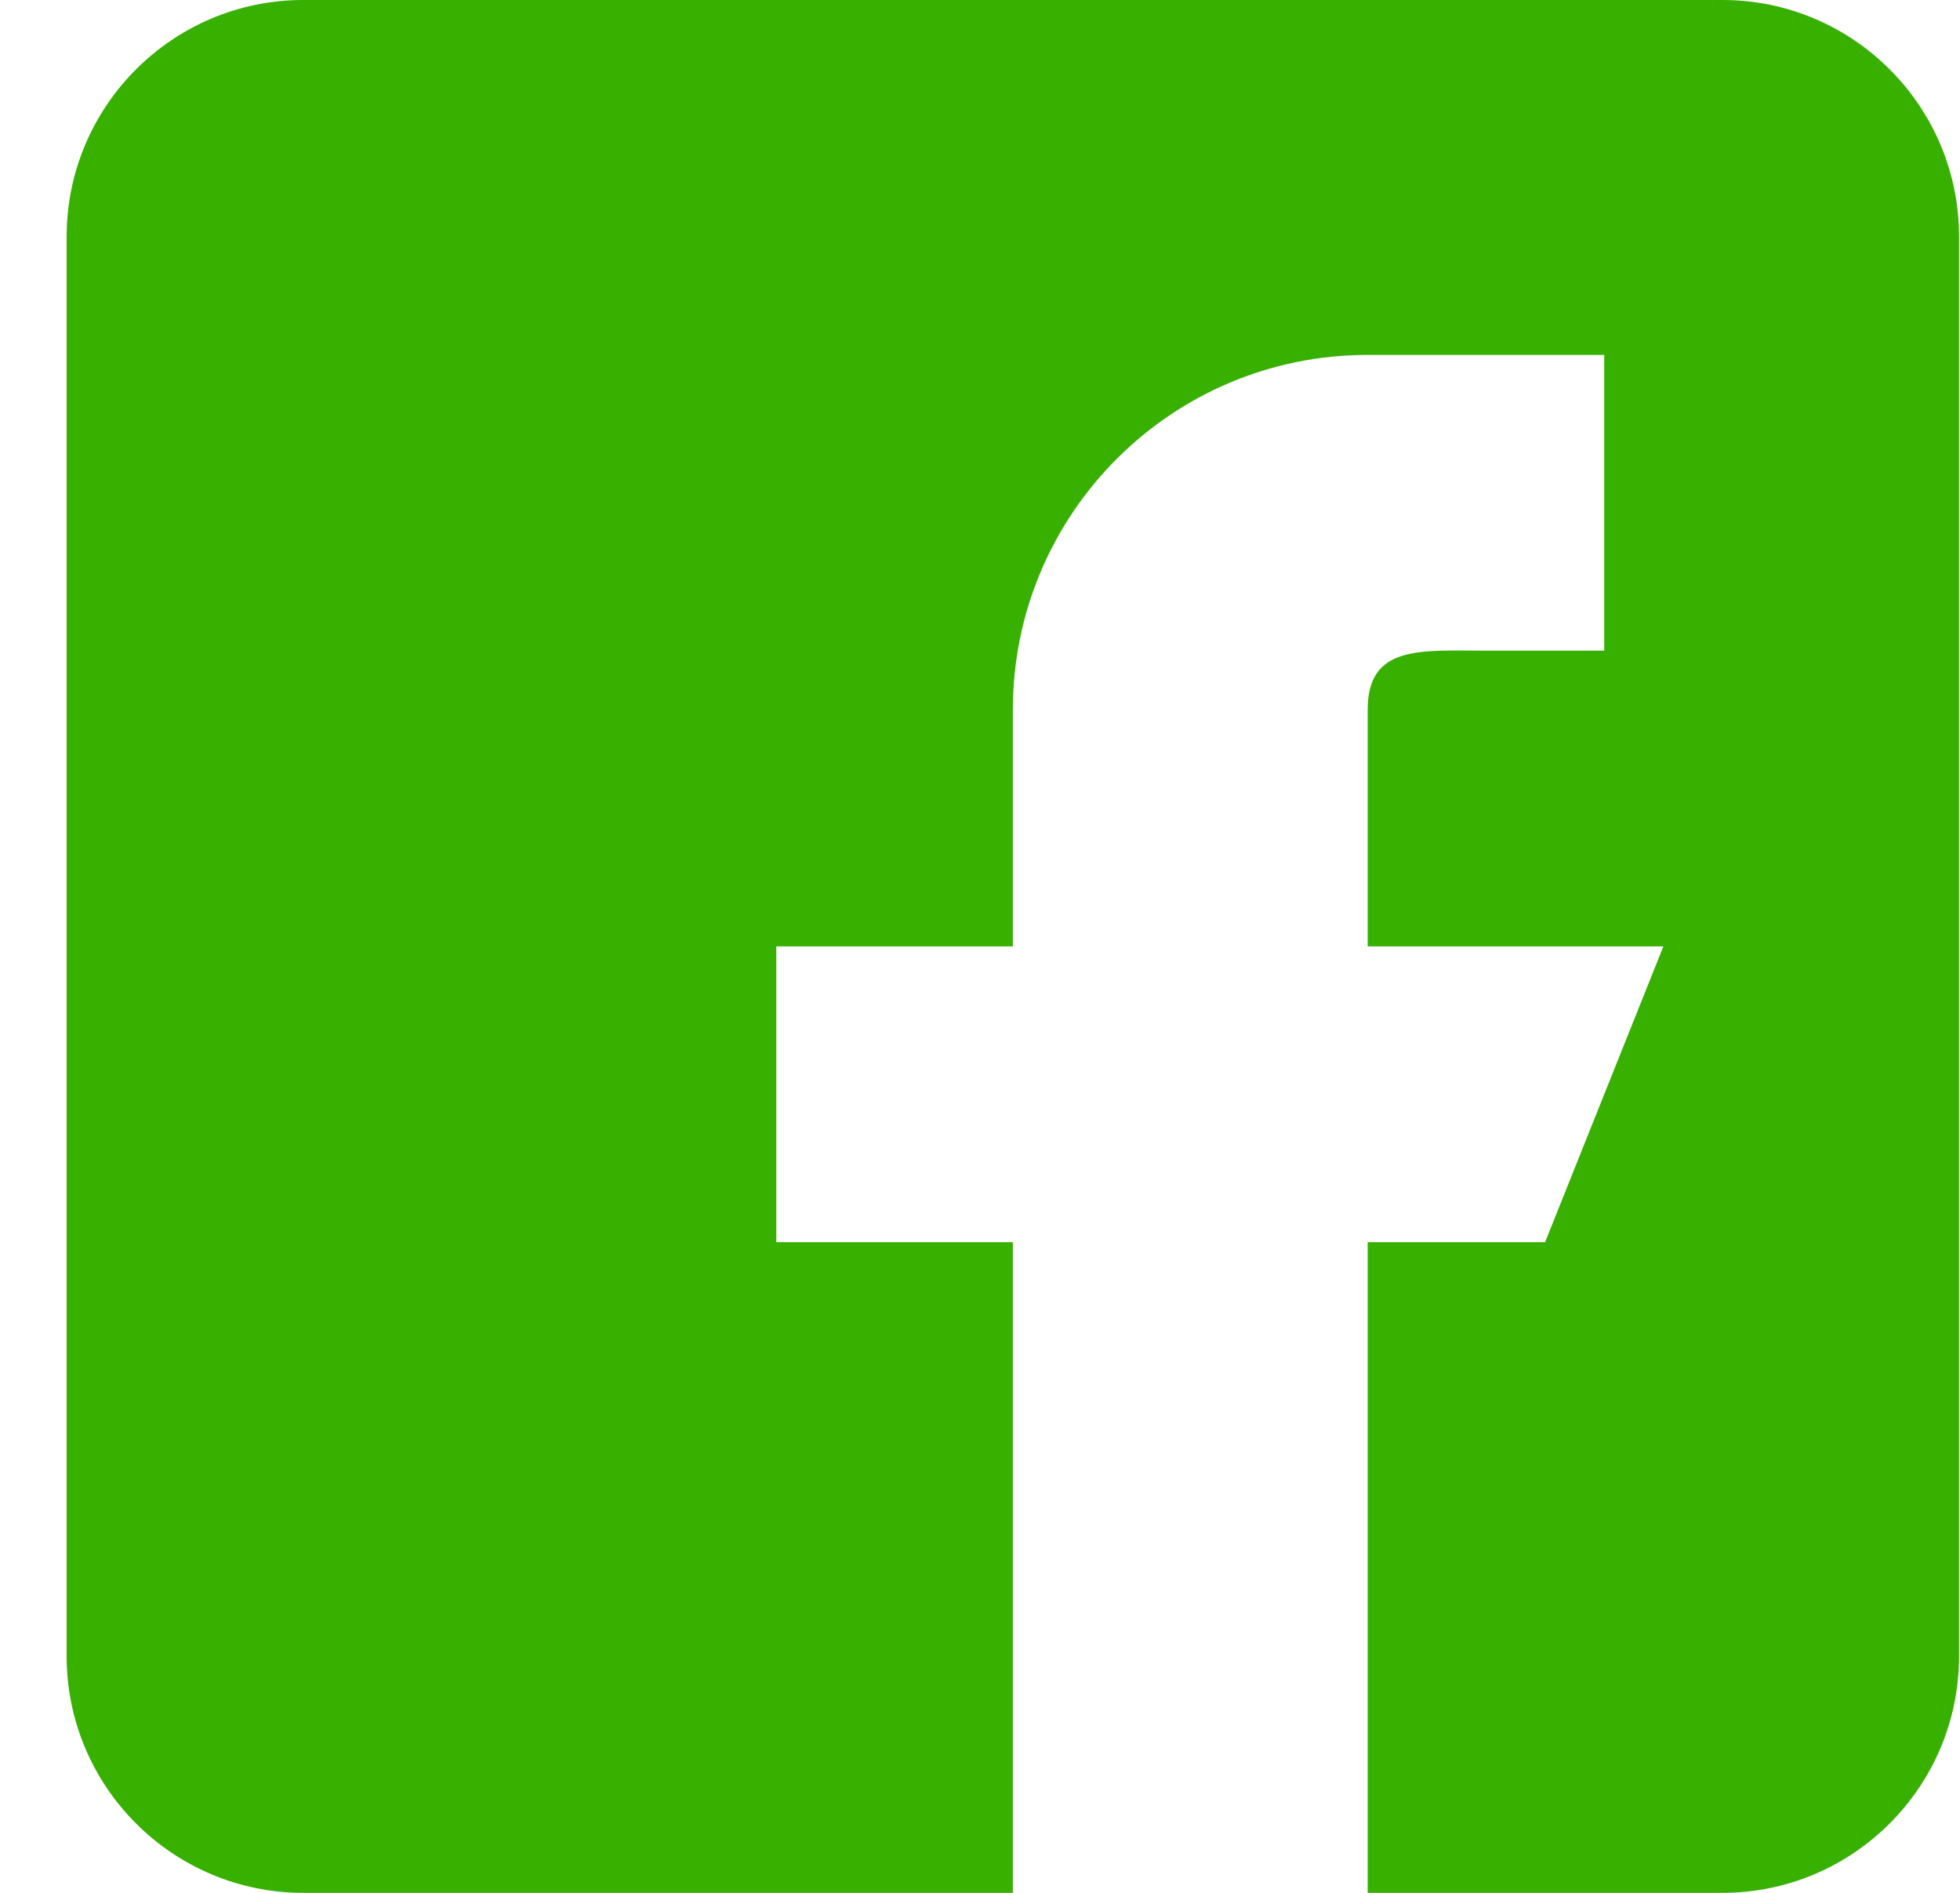 <svg width="29" height="28" viewBox="0 0 29 28" fill="none" xmlns="http://www.w3.org/2000/svg">
<g clip-path="url(#clip0)">
<path d="M25.486 0H4.486C2.556 0 0.986 1.57 0.986 3.5V24.5C0.986 26.43 2.556 28 4.486 28H14.986V18.375H11.486V14H14.986V10.5C14.986 7.6 17.336 5.25 20.236 5.25H23.736V9.625H21.986C21.02 9.625 20.236 9.534 20.236 10.5V14H24.611L22.861 18.375H20.236V28H25.486C27.416 28 28.986 26.43 28.986 24.5V3.5C28.986 1.57 27.416 0 25.486 0Z" fill="#38B000"/>
</g>
<defs>
<clipPath id="clip0">
<rect width="28" height="28" fill="white" transform="translate(0.986)"/>
</clipPath>
</defs>
</svg>
